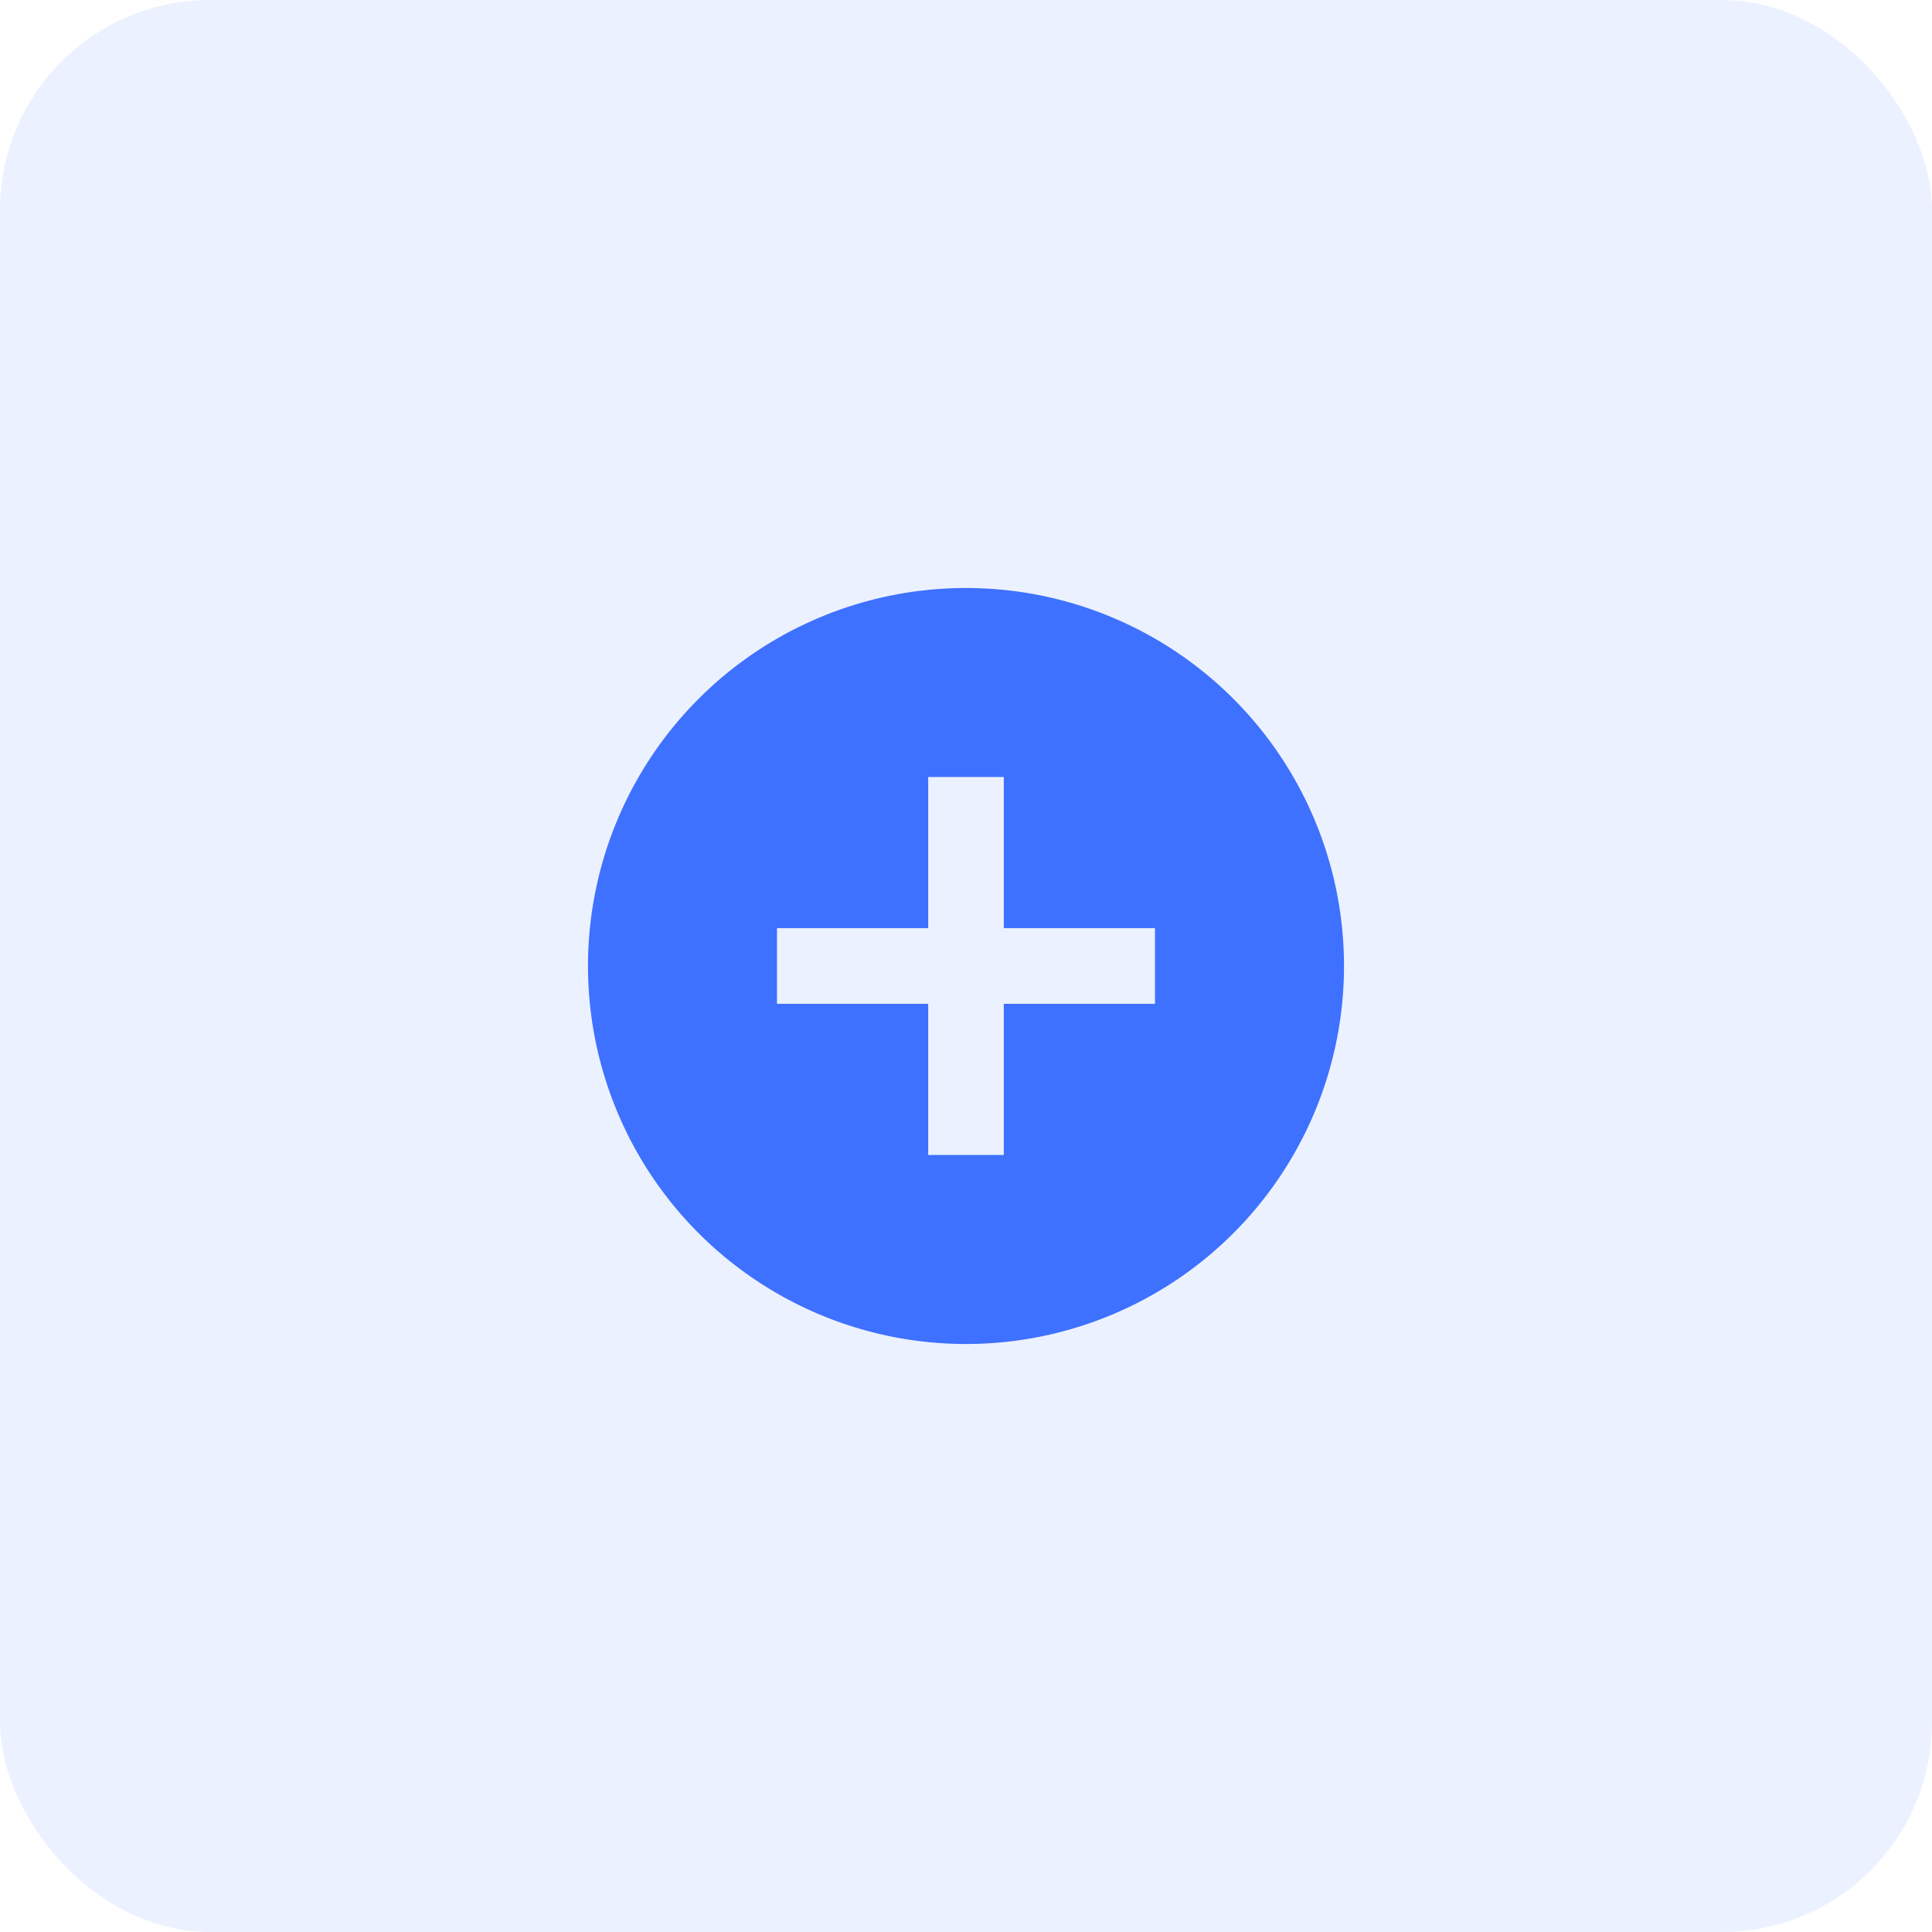 <svg xmlns="http://www.w3.org/2000/svg" width="46" height="46" viewBox="0 0 46 46"><defs><style>.a,.b{fill:#3e71ff;}.a{opacity:0.1;}</style></defs><g transform="translate(0.333)"><rect class="a" width="46" height="46" rx="5" transform="translate(-0.333)"/><path class="b" d="M12,3a9,9,0,1,0,9,9A9,9,0,0,0,12,3Zm4.5,9.9H12.9v3.6H11.1V12.9H7.5V11.1h3.6V7.5h1.8v3.6h3.6Z" transform="translate(10.667 11)"/></g></svg>